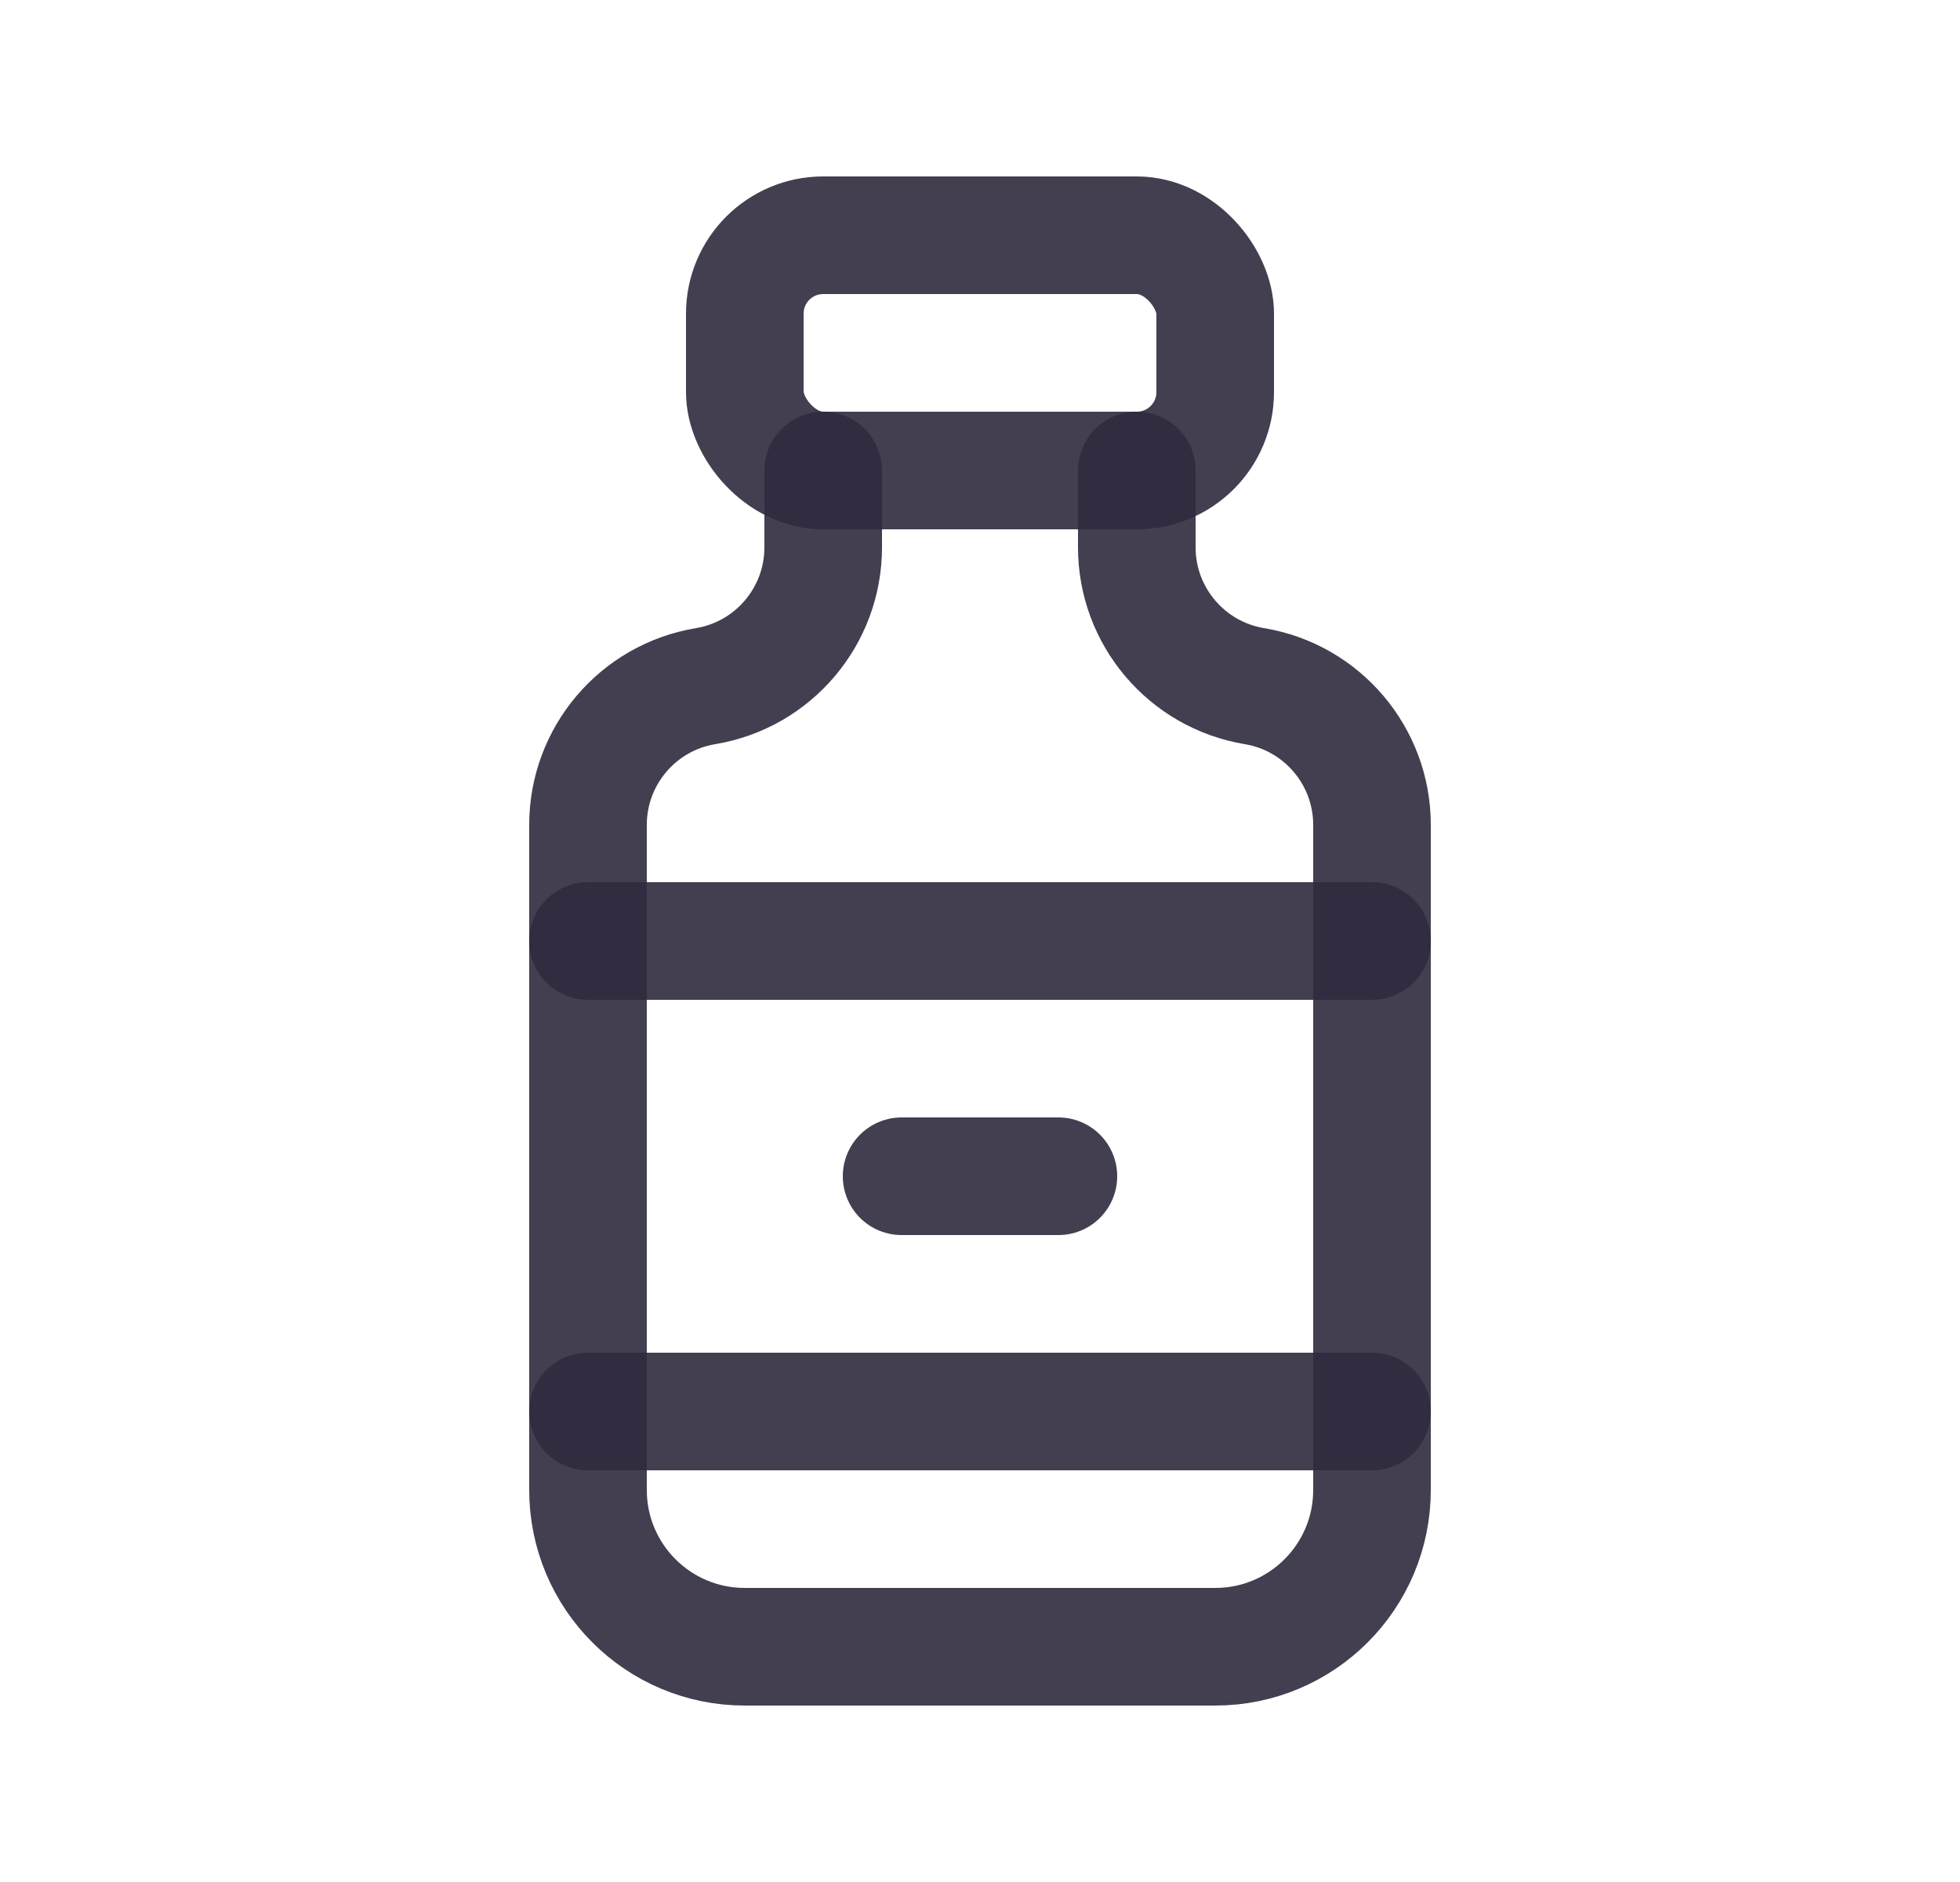 <svg width="25" height="24" viewBox="0 0 25 24" fill="none" xmlns="http://www.w3.org/2000/svg">
<rect x="9.5" y="3" width="6" height="3" rx="1" stroke="#2F2B3D" stroke-opacity="0.9" stroke-width="1.5" stroke-linecap="round" stroke-linejoin="round"/>
<path d="M10.5 6V6.98C10.5 7.857 9.866 8.606 9 8.75C8.134 8.894 7.5 9.643 7.5 10.52V19C7.5 20.105 8.395 21 9.5 21H15.5C16.605 21 17.5 20.105 17.5 19V10.52C17.5 9.643 16.866 8.894 16 8.75C15.135 8.606 14.5 7.857 14.5 6.98V6" stroke="#2F2B3D" stroke-opacity="0.9" stroke-width="1.5" stroke-linecap="round" stroke-linejoin="round"/>
<path d="M7.5 12H17.5" stroke="#2F2B3D" stroke-opacity="0.9" stroke-width="1.5" stroke-linecap="round" stroke-linejoin="round"/>
<path d="M7.5 18H17.5" stroke="#2F2B3D" stroke-opacity="0.9" stroke-width="1.5" stroke-linecap="round" stroke-linejoin="round"/>
<path d="M11.5 15H13.5" stroke="#2F2B3D" stroke-opacity="0.9" stroke-width="1.5" stroke-linecap="round" stroke-linejoin="round"/>
</svg>
